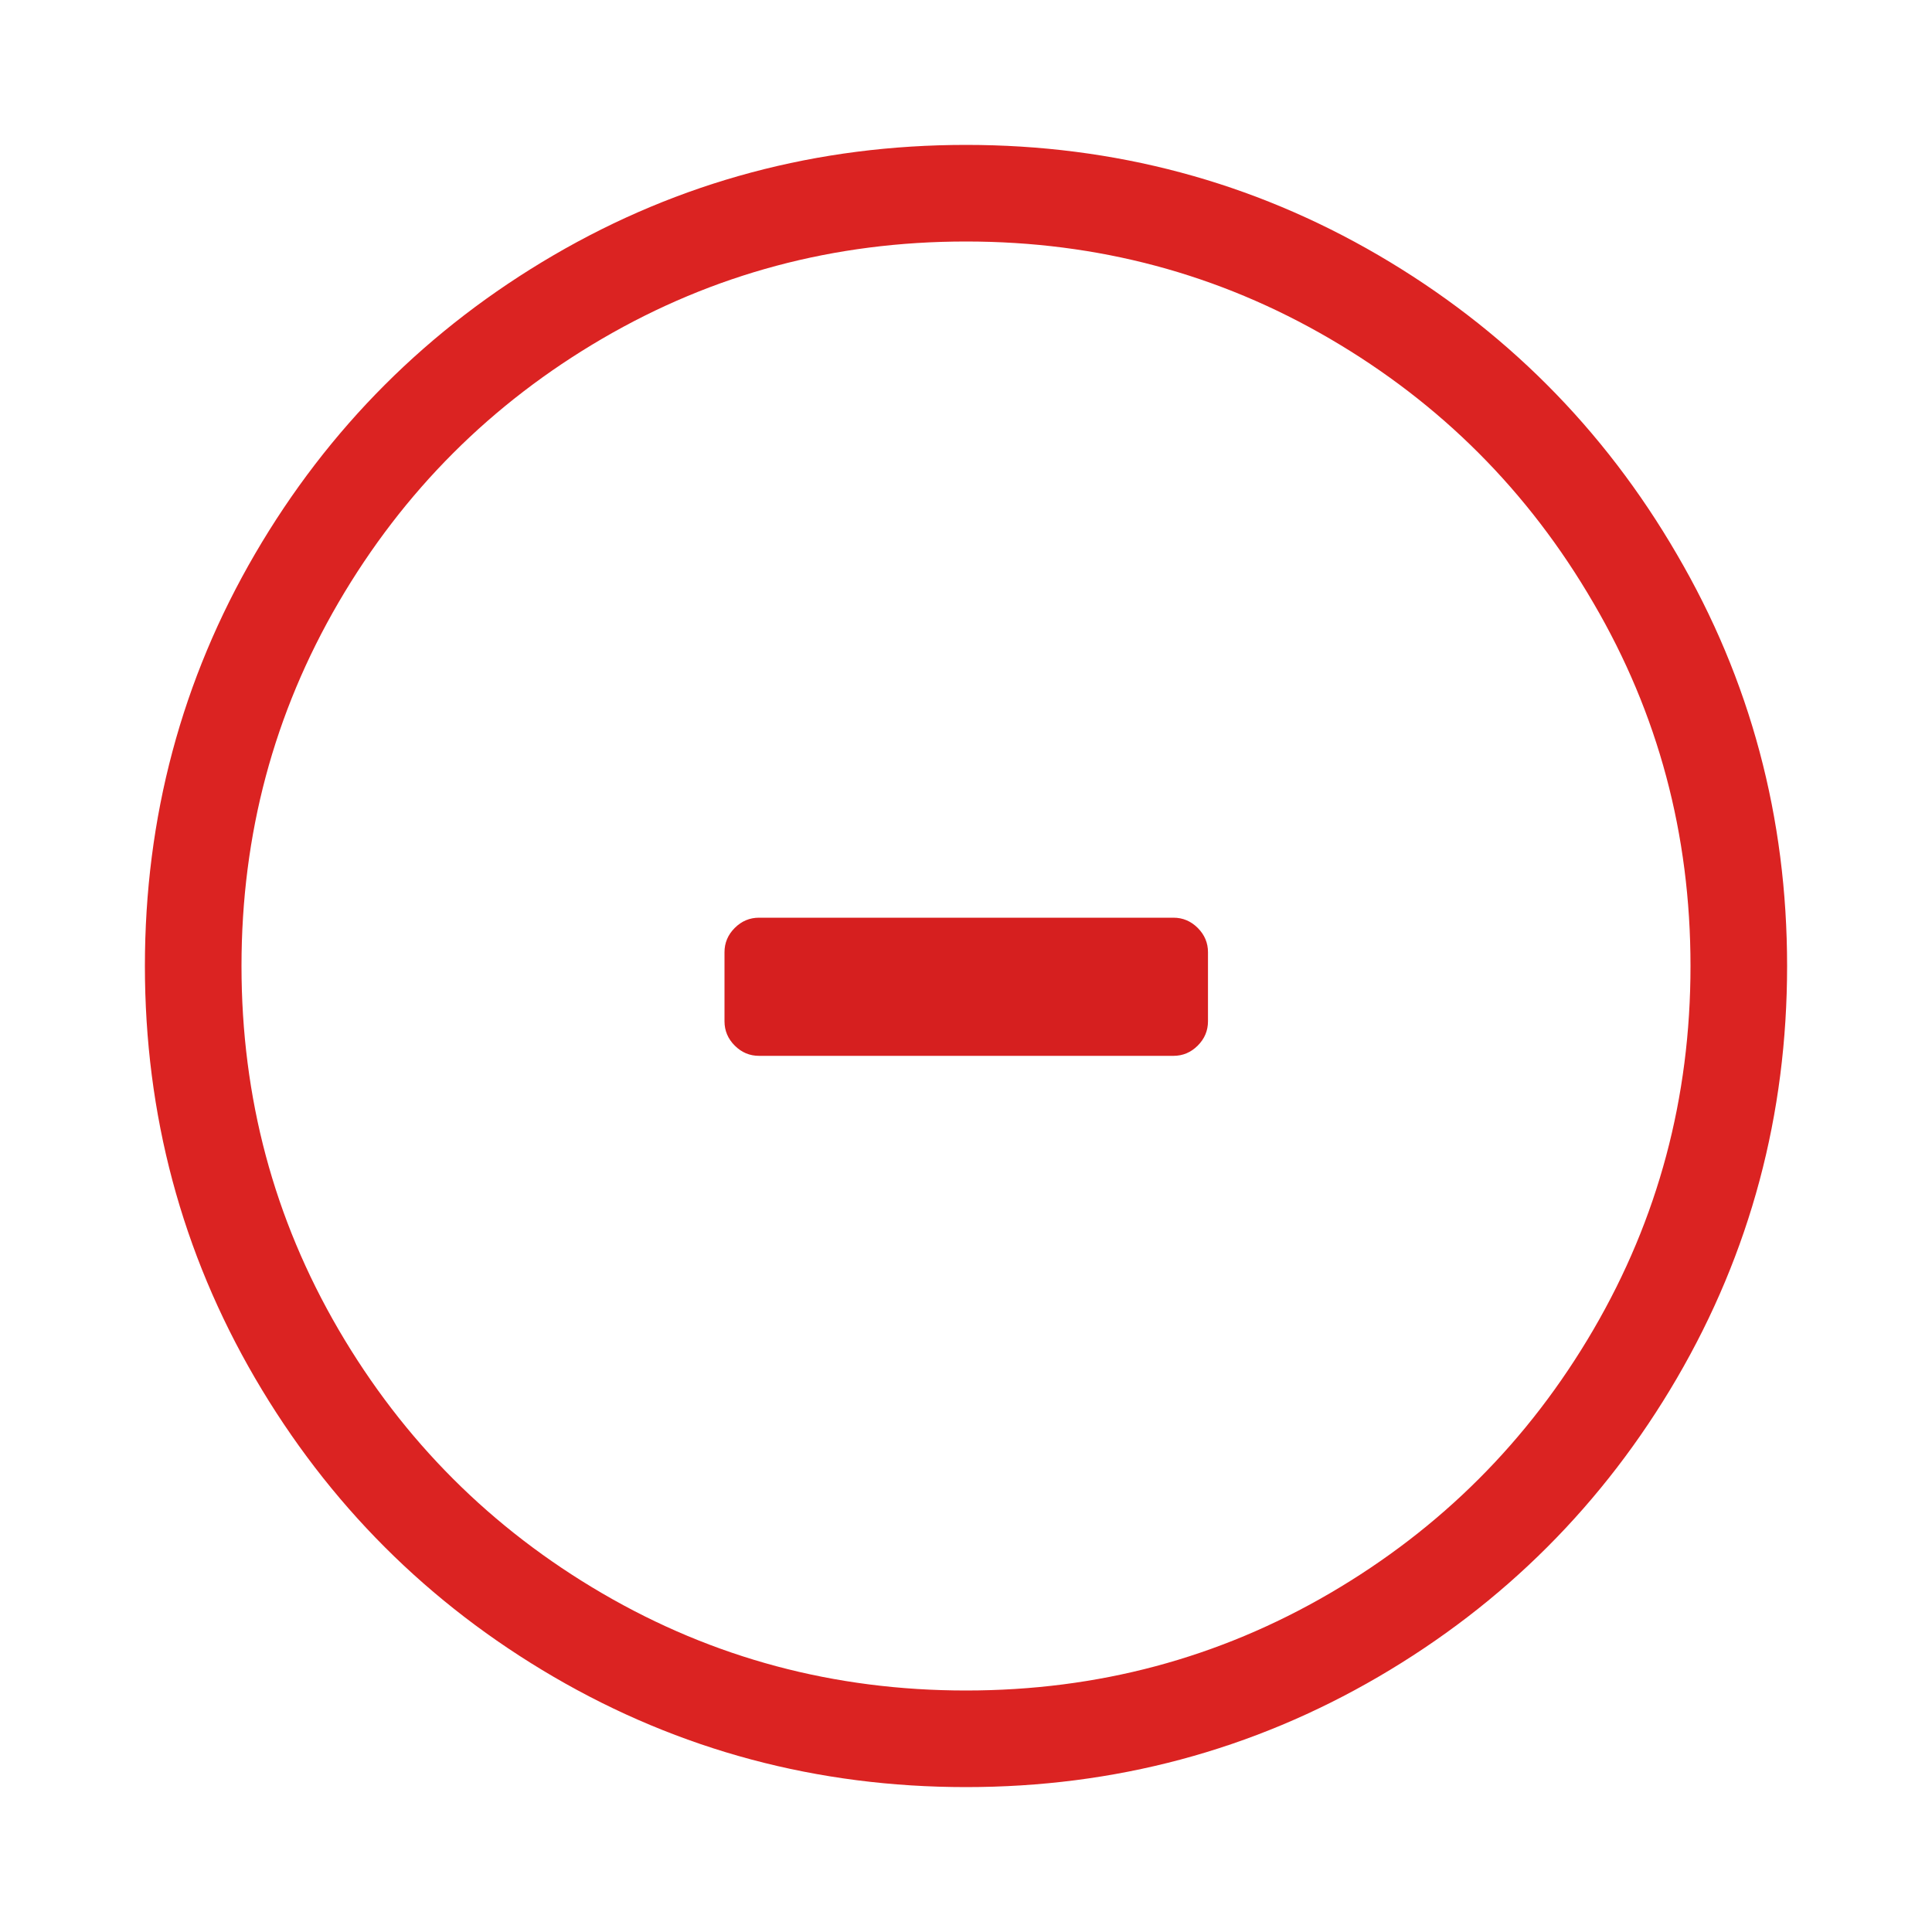 <?xml version="1.0" encoding="UTF-8"?>
<svg width="20px" height="20px" viewBox="0 0 20 20" version="1.1" xmlns="http://www.w3.org/2000/svg" xmlns:xlink="http://www.w3.org/1999/xlink">
    <!-- Generator: Sketch 51.3 (57544) - http://www.bohemiancoding.com/sketch -->
    <title>scale / 6 outline icons / -1 negative</title>
    <desc>Created with Sketch.</desc>
    <defs></defs>
    <g id="scale-/-6-outline-icons-/--1-negative" stroke="none" stroke-width="1" fill="none" fill-rule="evenodd">
        <g id="Group" transform="translate(2, 2)">
            <path d="M14.927,3.99 C15.642,5.212 16,6.549 16,8 C16,9.451 15.642,10.79 14.927,12.016 C14.212,13.241 13.241,14.212 12.016,14.927 C10.79,15.642 9.451,16 8,16 C6.549,16 5.21,15.642 3.984,14.927 C2.759,14.212 1.788,13.241 1.073,12.016 C0.358,10.79 0,9.451 0,8 C0,6.549 0.358,5.21 1.073,3.984 C1.788,2.759 2.759,1.788 3.984,1.073 C5.21,0.358 6.549,0 8,0 C9.451,0 10.79,0.358 12.016,1.073 C13.241,1.788 14.212,2.76 14.927,3.99 Z" id="minus-circle---FontAwesome" stroke="#DB2322"></path>
            <path d="M10.505,8.572 L10.505,7.857 C10.505,7.761 10.47,7.677 10.399,7.606 C10.328,7.535 10.244,7.5 10.148,7.5 L5.857,7.5 C5.761,7.5 5.677,7.535 5.606,7.606 C5.535,7.677 5.5,7.761 5.5,7.857 L5.5,8.572 C5.5,8.669 5.535,8.753 5.606,8.824 C5.677,8.895 5.761,8.93 5.857,8.93 L10.148,8.93 C10.244,8.93 10.328,8.895 10.399,8.824 C10.47,8.753 10.505,8.669 10.505,8.572 Z" id="Path" fill="#D61F1F" fill-rule="nonzero"></path>
        </g>
    </g>
</svg>